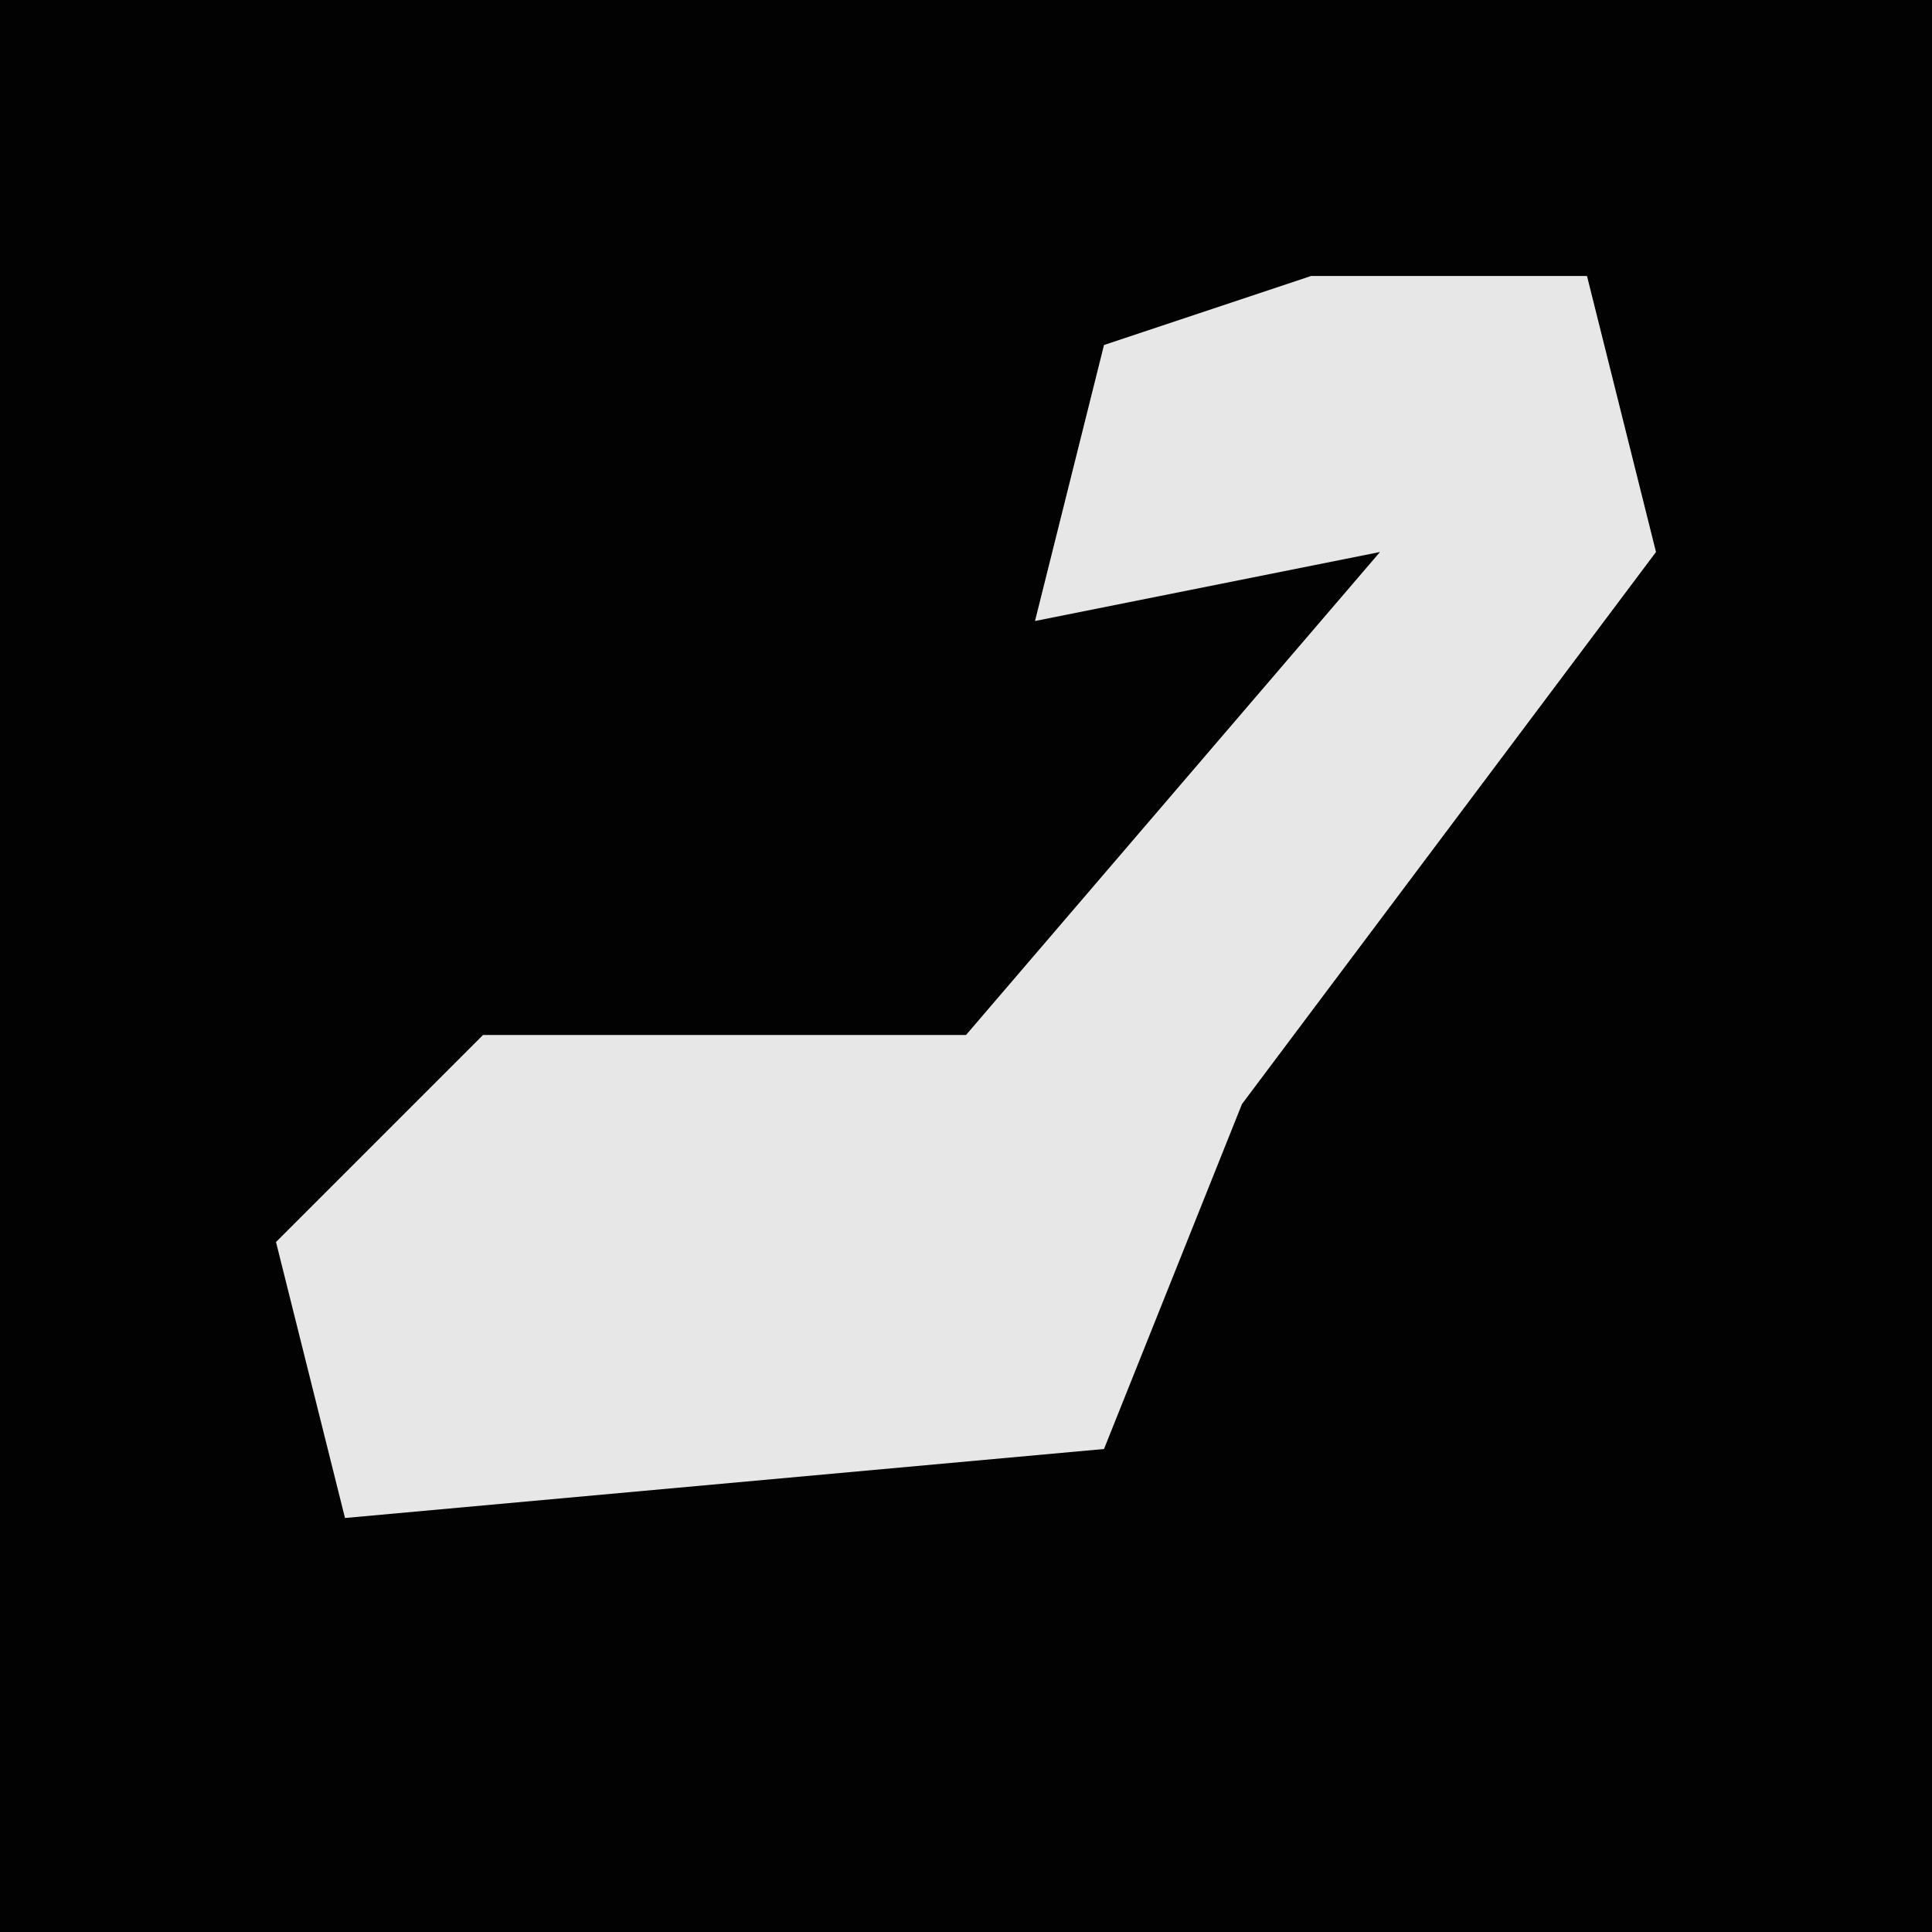 <?xml version="1.0" encoding="UTF-8"?>
<svg version="1.1" xmlns="http://www.w3.org/2000/svg" width="28" height="28">
<path d="M0,0 L28,0 L28,28 L0,28 Z " fill="#020202" transform="translate(0,0)"/>
<path d="M0,0 L4,0 L5,4 L-1,12 L-3,17 L-14,18 L-15,14 L-12,11 L-5,11 L1,4 L-4,5 L-3,1 Z " fill="#E7E7E7" transform="translate(19,4)"/>
</svg>
